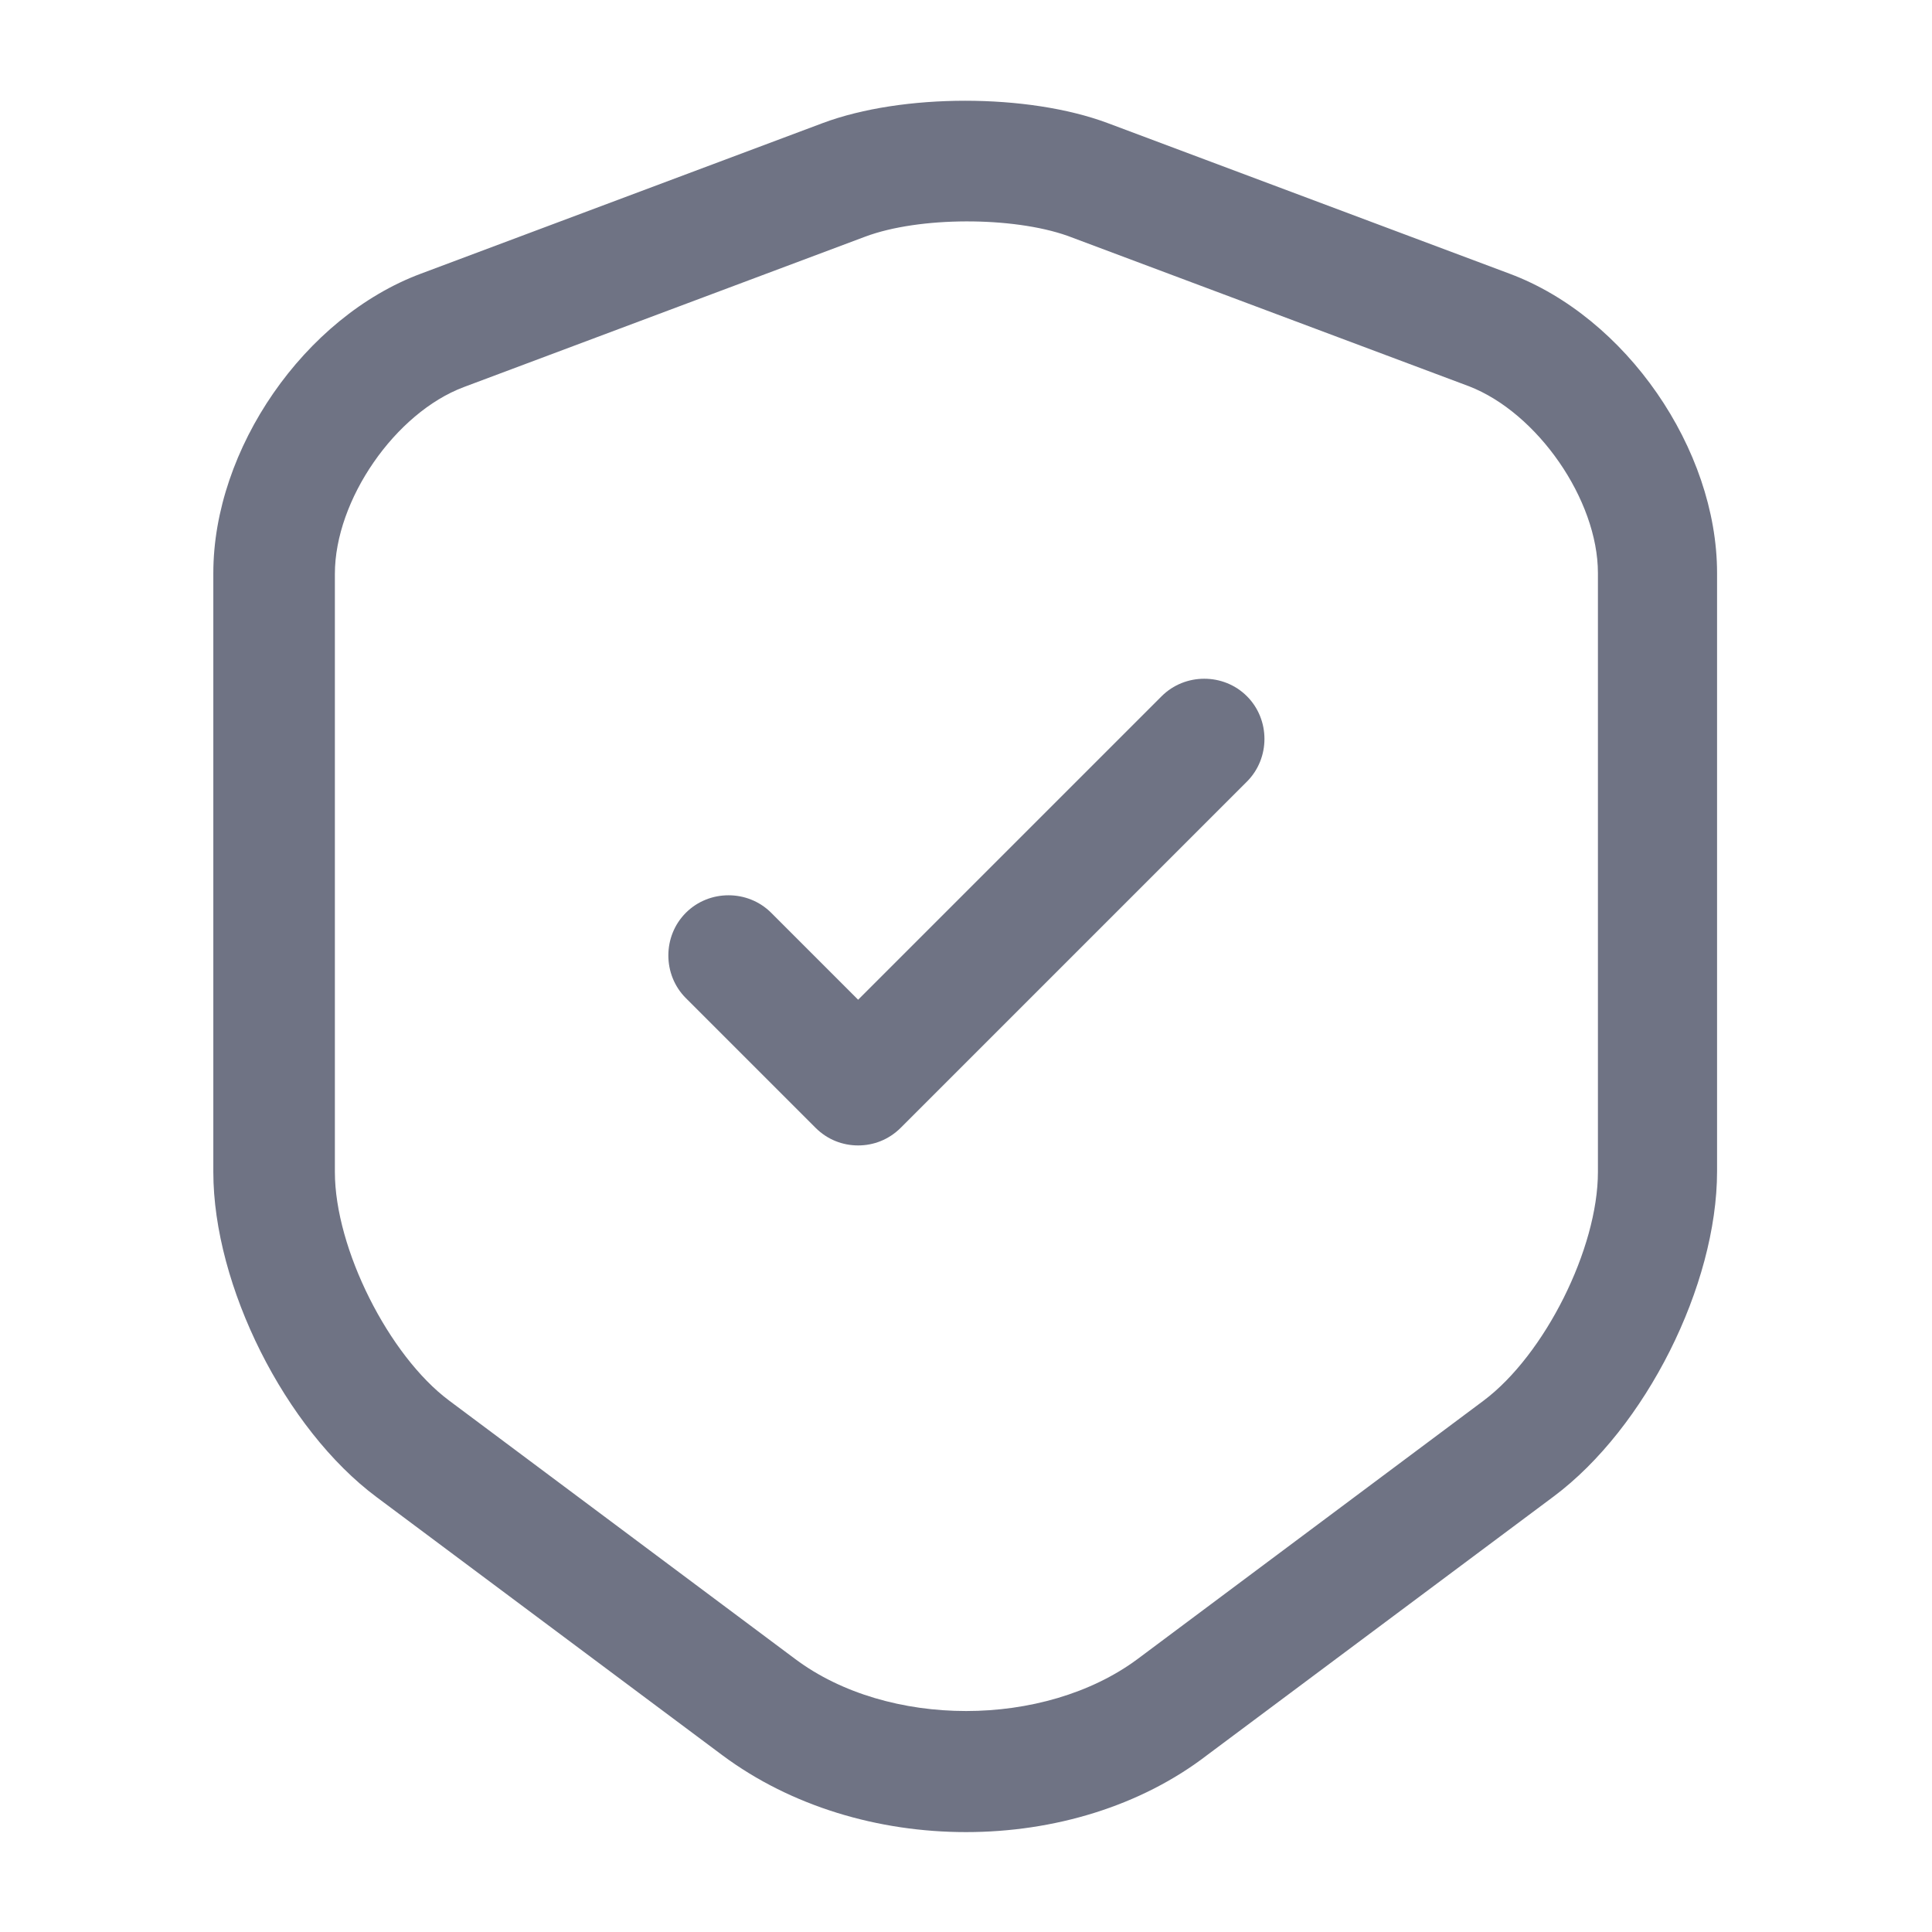 <svg width="24" height="24" viewBox="0 0 24 24" fill="none" xmlns="http://www.w3.org/2000/svg">
<path d="M12 22.759C10.91 22.759 9.83 22.439 8.98 21.809L4.68 18.599C3.54 17.75 2.65 15.97 2.65 14.559V7.119C2.65 5.579 3.78 3.939 5.23 3.399L10.22 1.529C11.21 1.159 12.77 1.159 13.76 1.529L18.75 3.399C20.2 3.939 21.33 5.579 21.33 7.119V14.55C21.33 15.97 20.44 17.739 19.3 18.59L15 21.799C14.17 22.439 13.09 22.759 12 22.759ZM10.75 2.939L5.76 4.809C4.91 5.129 4.16 6.209 4.16 7.129V14.559C4.16 15.509 4.83 16.84 5.58 17.399L9.88 20.61C11.03 21.47 12.97 21.47 14.13 20.61L18.43 17.399C19.19 16.829 19.85 15.509 19.85 14.559V7.119C19.85 6.209 19.1 5.129 18.25 4.799L13.26 2.929C12.58 2.689 11.42 2.689 10.75 2.939Z" fill="#6F7384"/>
<path d="M10.66 14.229C10.47 14.229 10.28 14.159 10.13 14.009L8.52 12.399C8.23 12.109 8.23 11.629 8.52 11.339C8.81 11.049 9.29 11.049 9.58 11.339L10.66 12.419L14.43 8.649C14.72 8.359 15.2 8.359 15.49 8.649C15.78 8.939 15.78 9.419 15.49 9.709L11.19 14.009C11.04 14.159 10.85 14.229 10.66 14.229Z" fill="#6F7384"/>
</svg>
